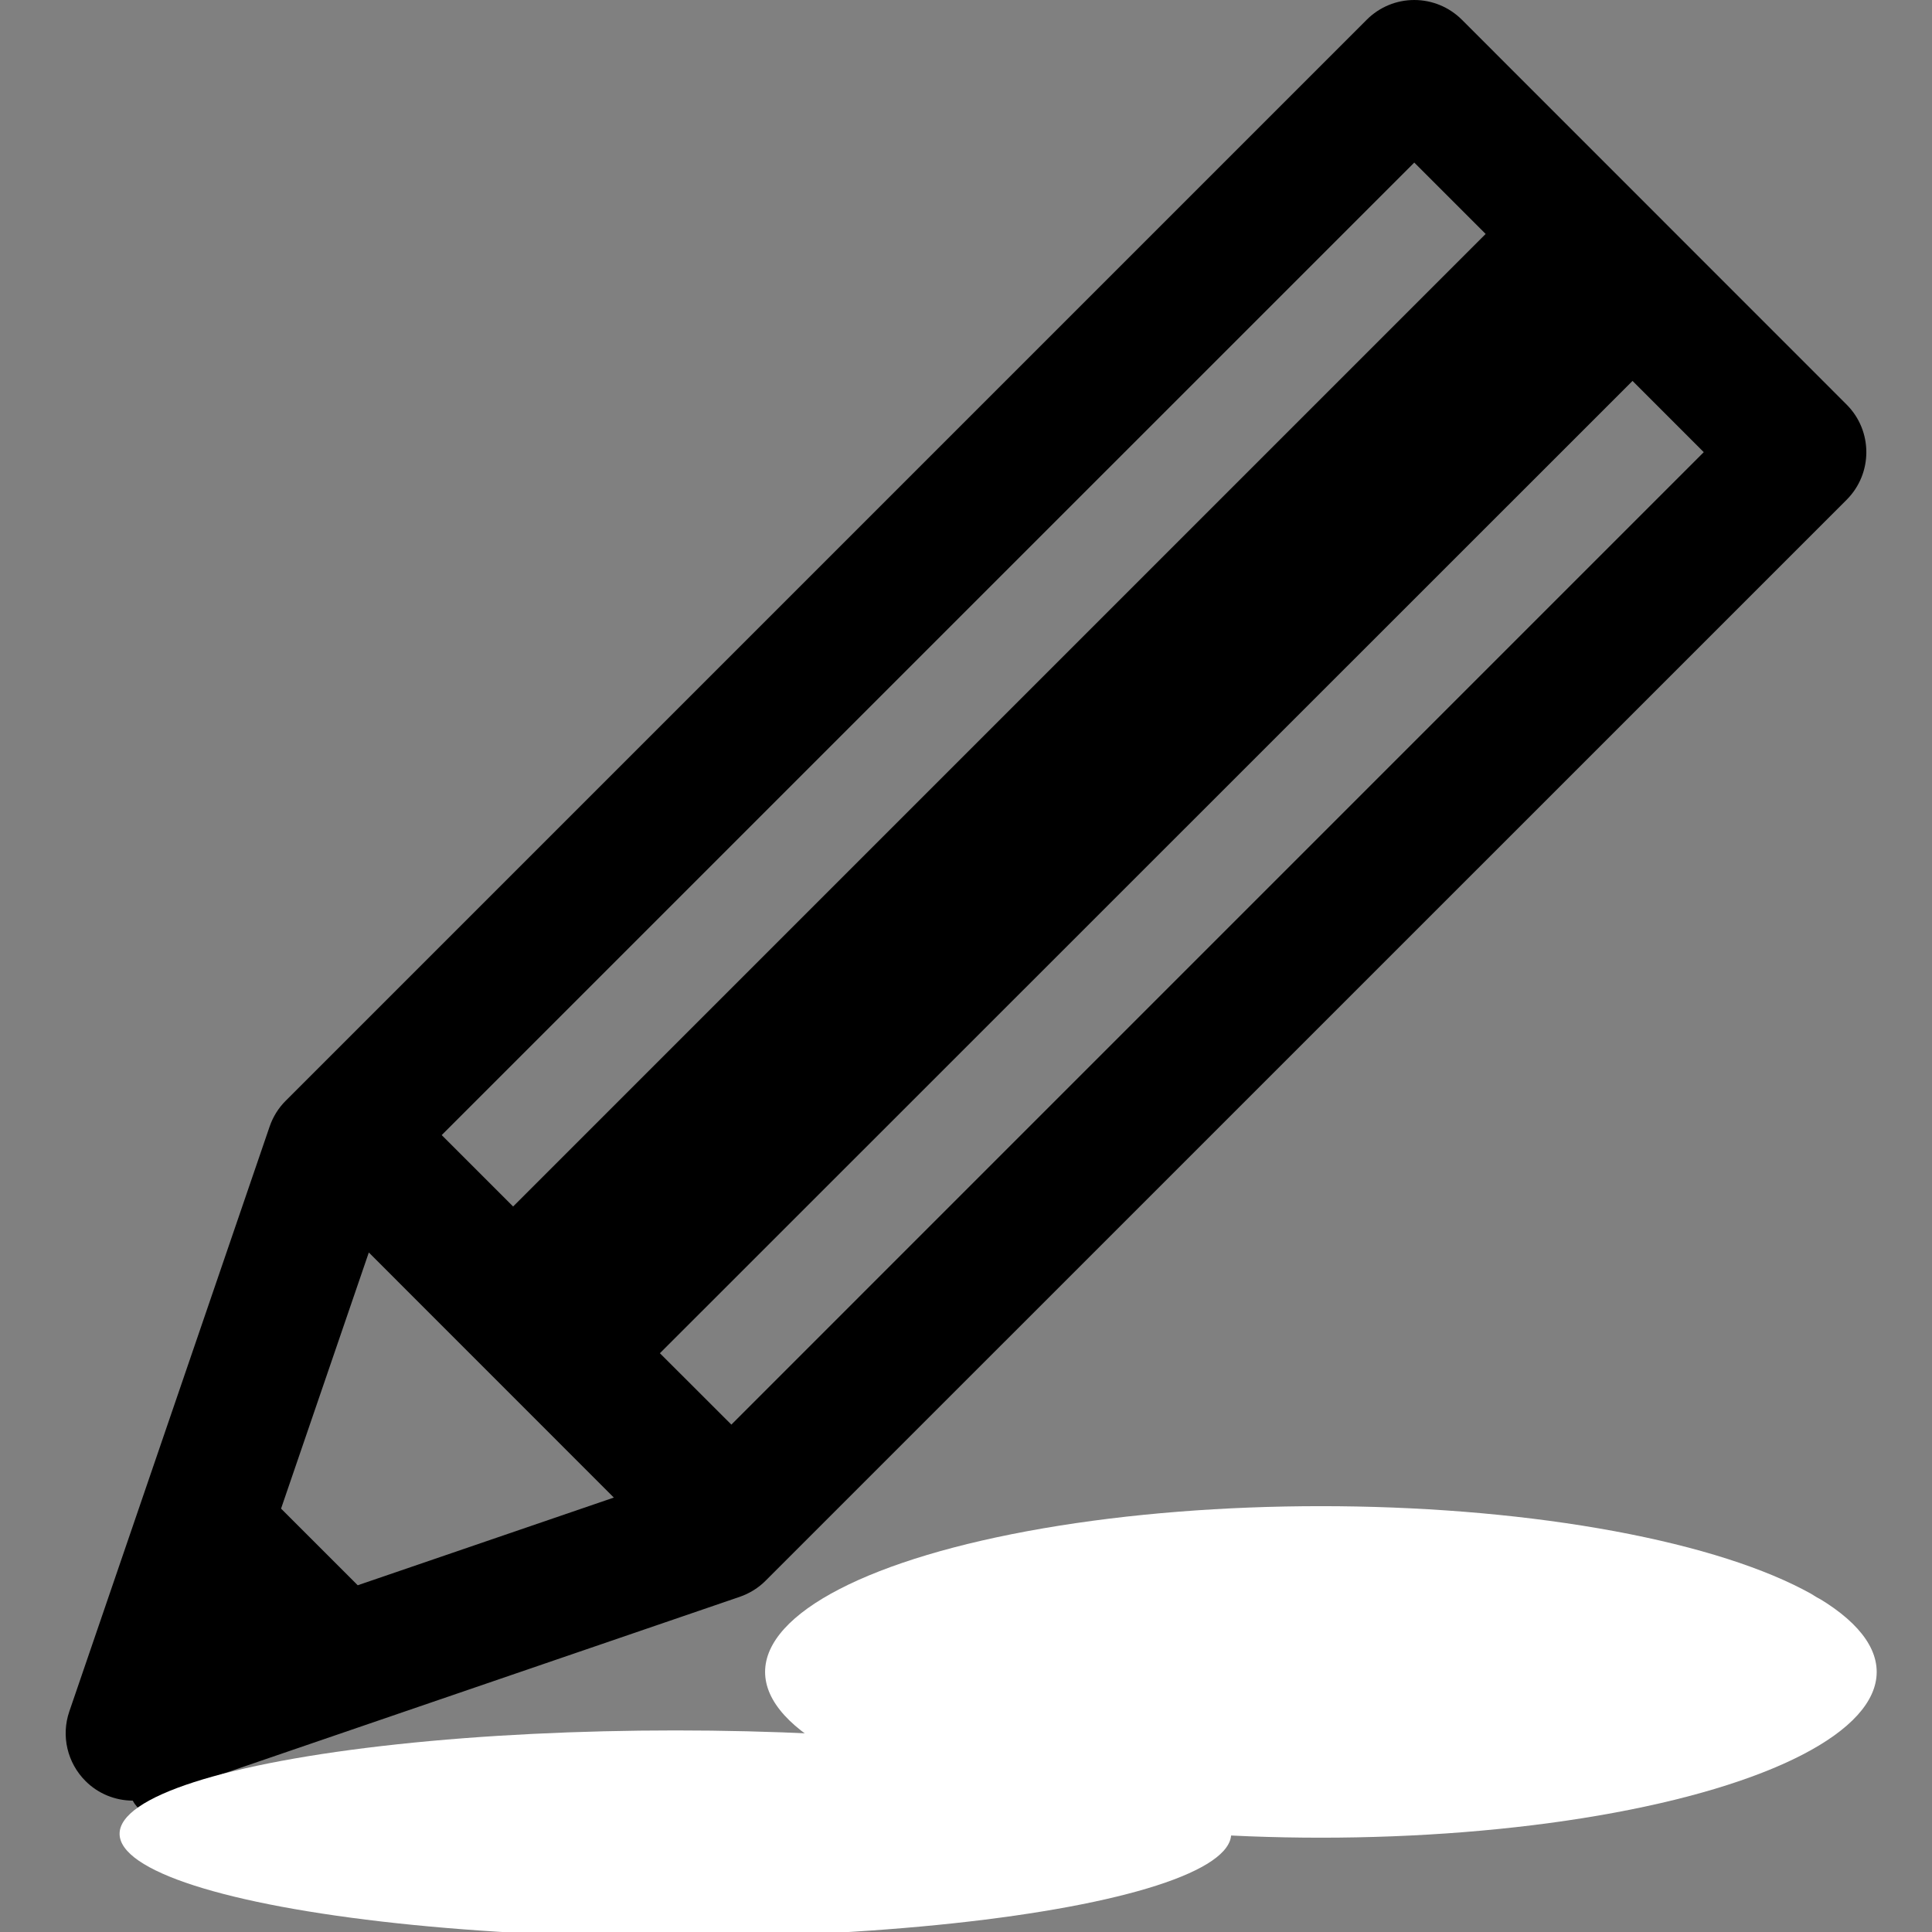 <?xml version="1.0"?>
<svg width="495.339" height="495.339" xmlns="http://www.w3.org/2000/svg" xmlns:svg="http://www.w3.org/2000/svg" version="1.1" xml:space="preserve">
 <rect width="100%" height="100%" fill="#808080" stroke="none"/>
 <g class="layer">
  <title>Layer 1</title>
  <path d="m196.3,405.26l277.15,-277.12c6.74,-6.75 6.74,-17.67 0,-24.41l-98.64,-98.67c-3.25,-3.24 -7.63,-5.06 -12.21,-5.06c-4.59,0 -8.95,1.82 -12.19,5.06l-277.15,277.15c-1.87,1.86 -3.27,4.12 -4.13,6.62l-51.37,150c-2.13,6.23 -0.5,13.14 4.15,17.79c3.25,3.27 7.64,5.02 12.12,5.04c0.55,1.04 1.37,2.02 2.58,2.86c8.88,6.19 18.16,10.99 27.63,15.19c44.11,19.55 93.69,18.91 141.61,8.21c36.27,-8.12 70.65,-22.53 106.01,-33.78c48.12,-15.31 100.54,-22.66 150.54,-28.53c11.06,-1.31 9.22,-18.47 -1.84,-17.17c-68.01,8 -134.78,21.63 -199.28,44.71c-54.26,19.4 -116.51,34.87 -172.09,18.01c-11.87,-3.59 -23.42,-8.72 -34.51,-15.54l135.02,-46.23c2.47,-0.86 4.76,-2.27 6.6,-4.13zm-8.79,-40.01l-18.32,-18.3l249.37,-249.29l18.26,18.27l-249.31,249.32zm175.09,-323.57l18.3,18.3l-249.34,249.35l-18.31,-18.31l249.35,-249.34zm-270.88,364.76l-19.66,-19.65l22.5,-65.67l62.82,62.84l-65.66,22.48z" id="svg_1"/>
  <ellipse cx="173.16" cy="470.16" fill="#ffffff" id="svg_2" rx="142.5" ry="26.5" stroke="#000000" stroke-width="0"/>
  <ellipse cx="338.66" cy="428.66" fill="#ffffff" id="svg_3" rx="142.5" ry="42.5" stroke="#000000" stroke-width="0"/>
 </g>
</svg>